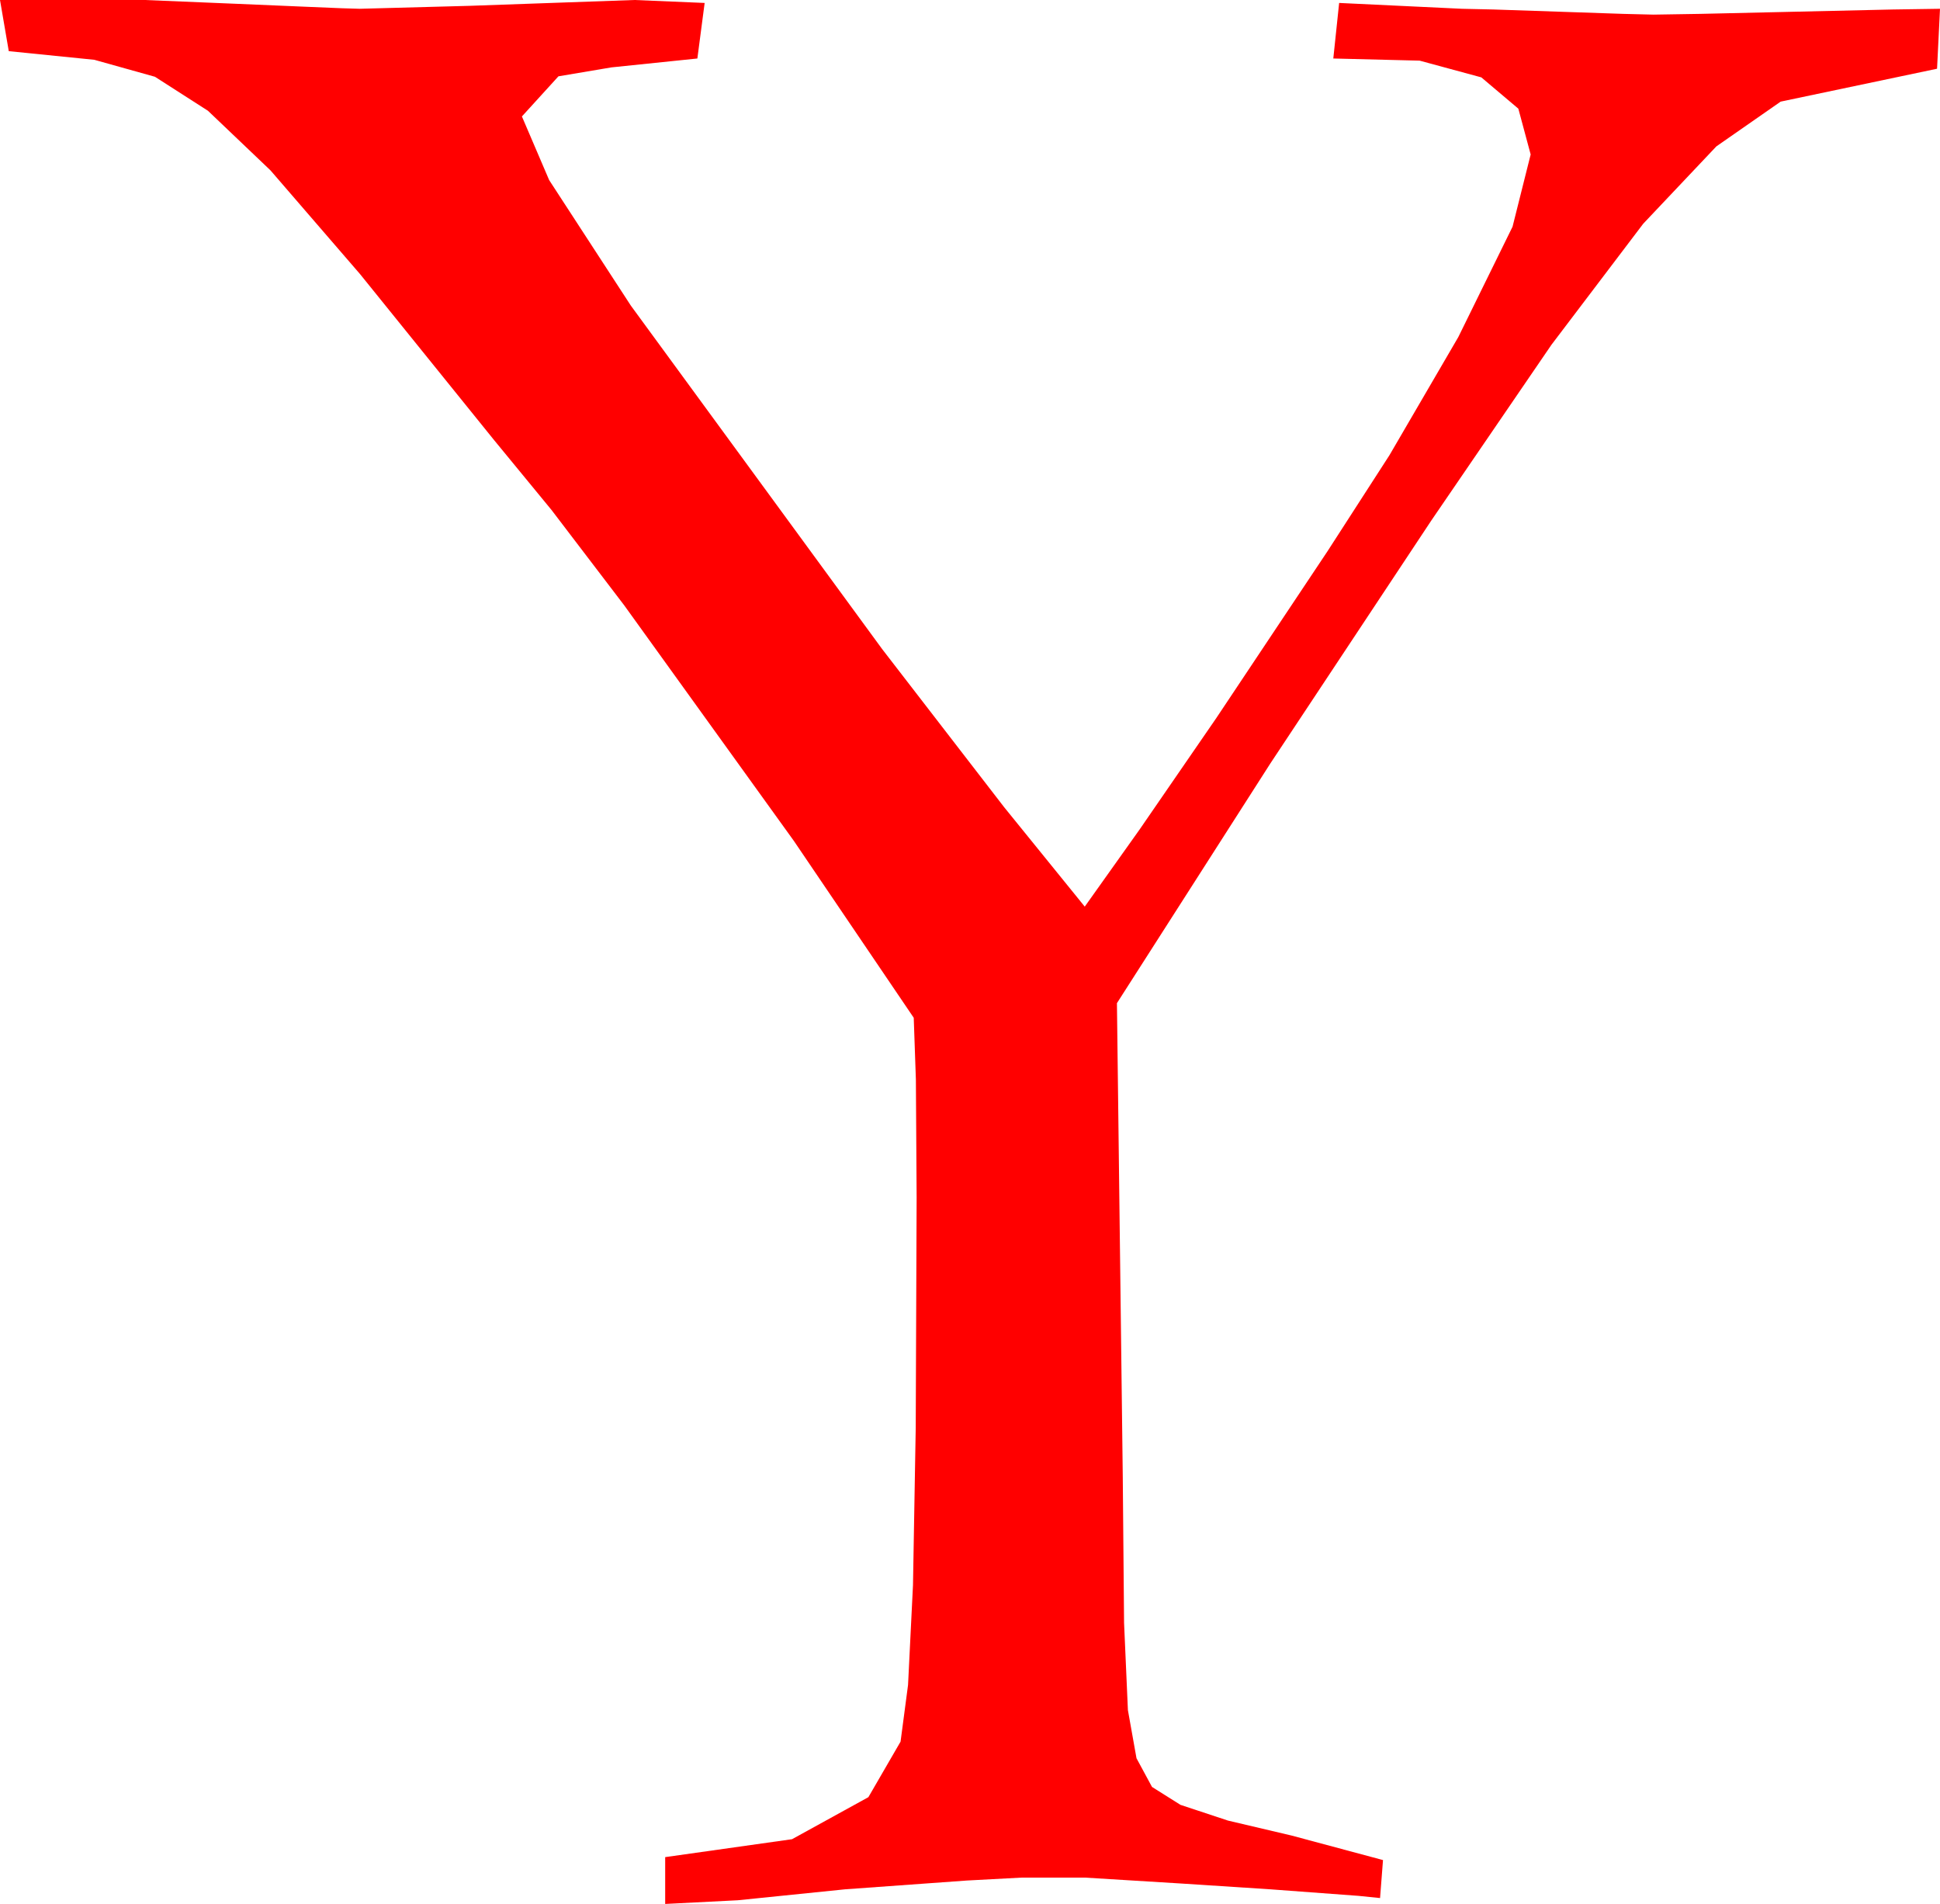 <?xml version="1.0" encoding="utf-8"?>
<!DOCTYPE svg PUBLIC "-//W3C//DTD SVG 1.1//EN" "http://www.w3.org/Graphics/SVG/1.1/DTD/svg11.dtd">
<svg width="38.877" height="38.145" xmlns="http://www.w3.org/2000/svg" xmlns:xlink="http://www.w3.org/1999/xlink" xmlns:xml="http://www.w3.org/XML/1998/namespace" version="1.1">
  <g>
    <g>
      <path style="fill:#FF0000;fill-opacity:1" d="M0,0L2.9,0 4.757,0.077 6.05,0.132 6.844,0.165 7.207,0.176 9.404,0.117 12.715,0 14.121,0.059 13.975,1.172 12.253,1.35 11.191,1.529 10.459,2.333 11.005,3.608 12.642,6.123 17.681,13.008 20.123,16.172 21.738,18.164 22.837,16.619 24.375,14.385 26.602,11.045 27.843,9.122 29.224,6.753 30.311,4.542 30.674,3.095 30.427,2.177 29.685,1.55 28.449,1.215 26.719,1.172 26.836,0.059 29.297,0.176 29.927,0.19 31.23,0.234 32.527,0.278 33.135,0.293 34.072,0.278 36.006,0.234 37.939,0.19 38.877,0.176 38.818,1.377 35.684,2.036 34.395,2.933 32.93,4.482 31.091,6.907 28.682,10.43 25.459,15.293 22.383,20.098 22.5,29.59 22.526,32.516 22.603,34.263 22.775,35.226 23.086,35.801 23.657,36.16 24.609,36.475 25.884,36.775 27.715,37.266 27.656,38.027 27.224,37.983 25.459,37.852 23.643,37.734 21.738,37.617 20.479,37.617 19.373,37.676 16.934,37.852 14.788,38.071 13.33,38.145 13.33,37.207 15.872,36.848 17.402,36.006 18.047,34.893 18.197,33.757 18.296,31.758 18.351,28.601 18.369,23.994 18.354,21.628 18.311,20.391 15.908,16.846 12.51,12.129 11.052,10.217 9.902,8.818 7.214,5.49 5.42,3.413 4.167,2.219 3.105,1.538 1.89,1.198 0.176,1.025 0,0z" />
    </g>
  </g>
</svg>
